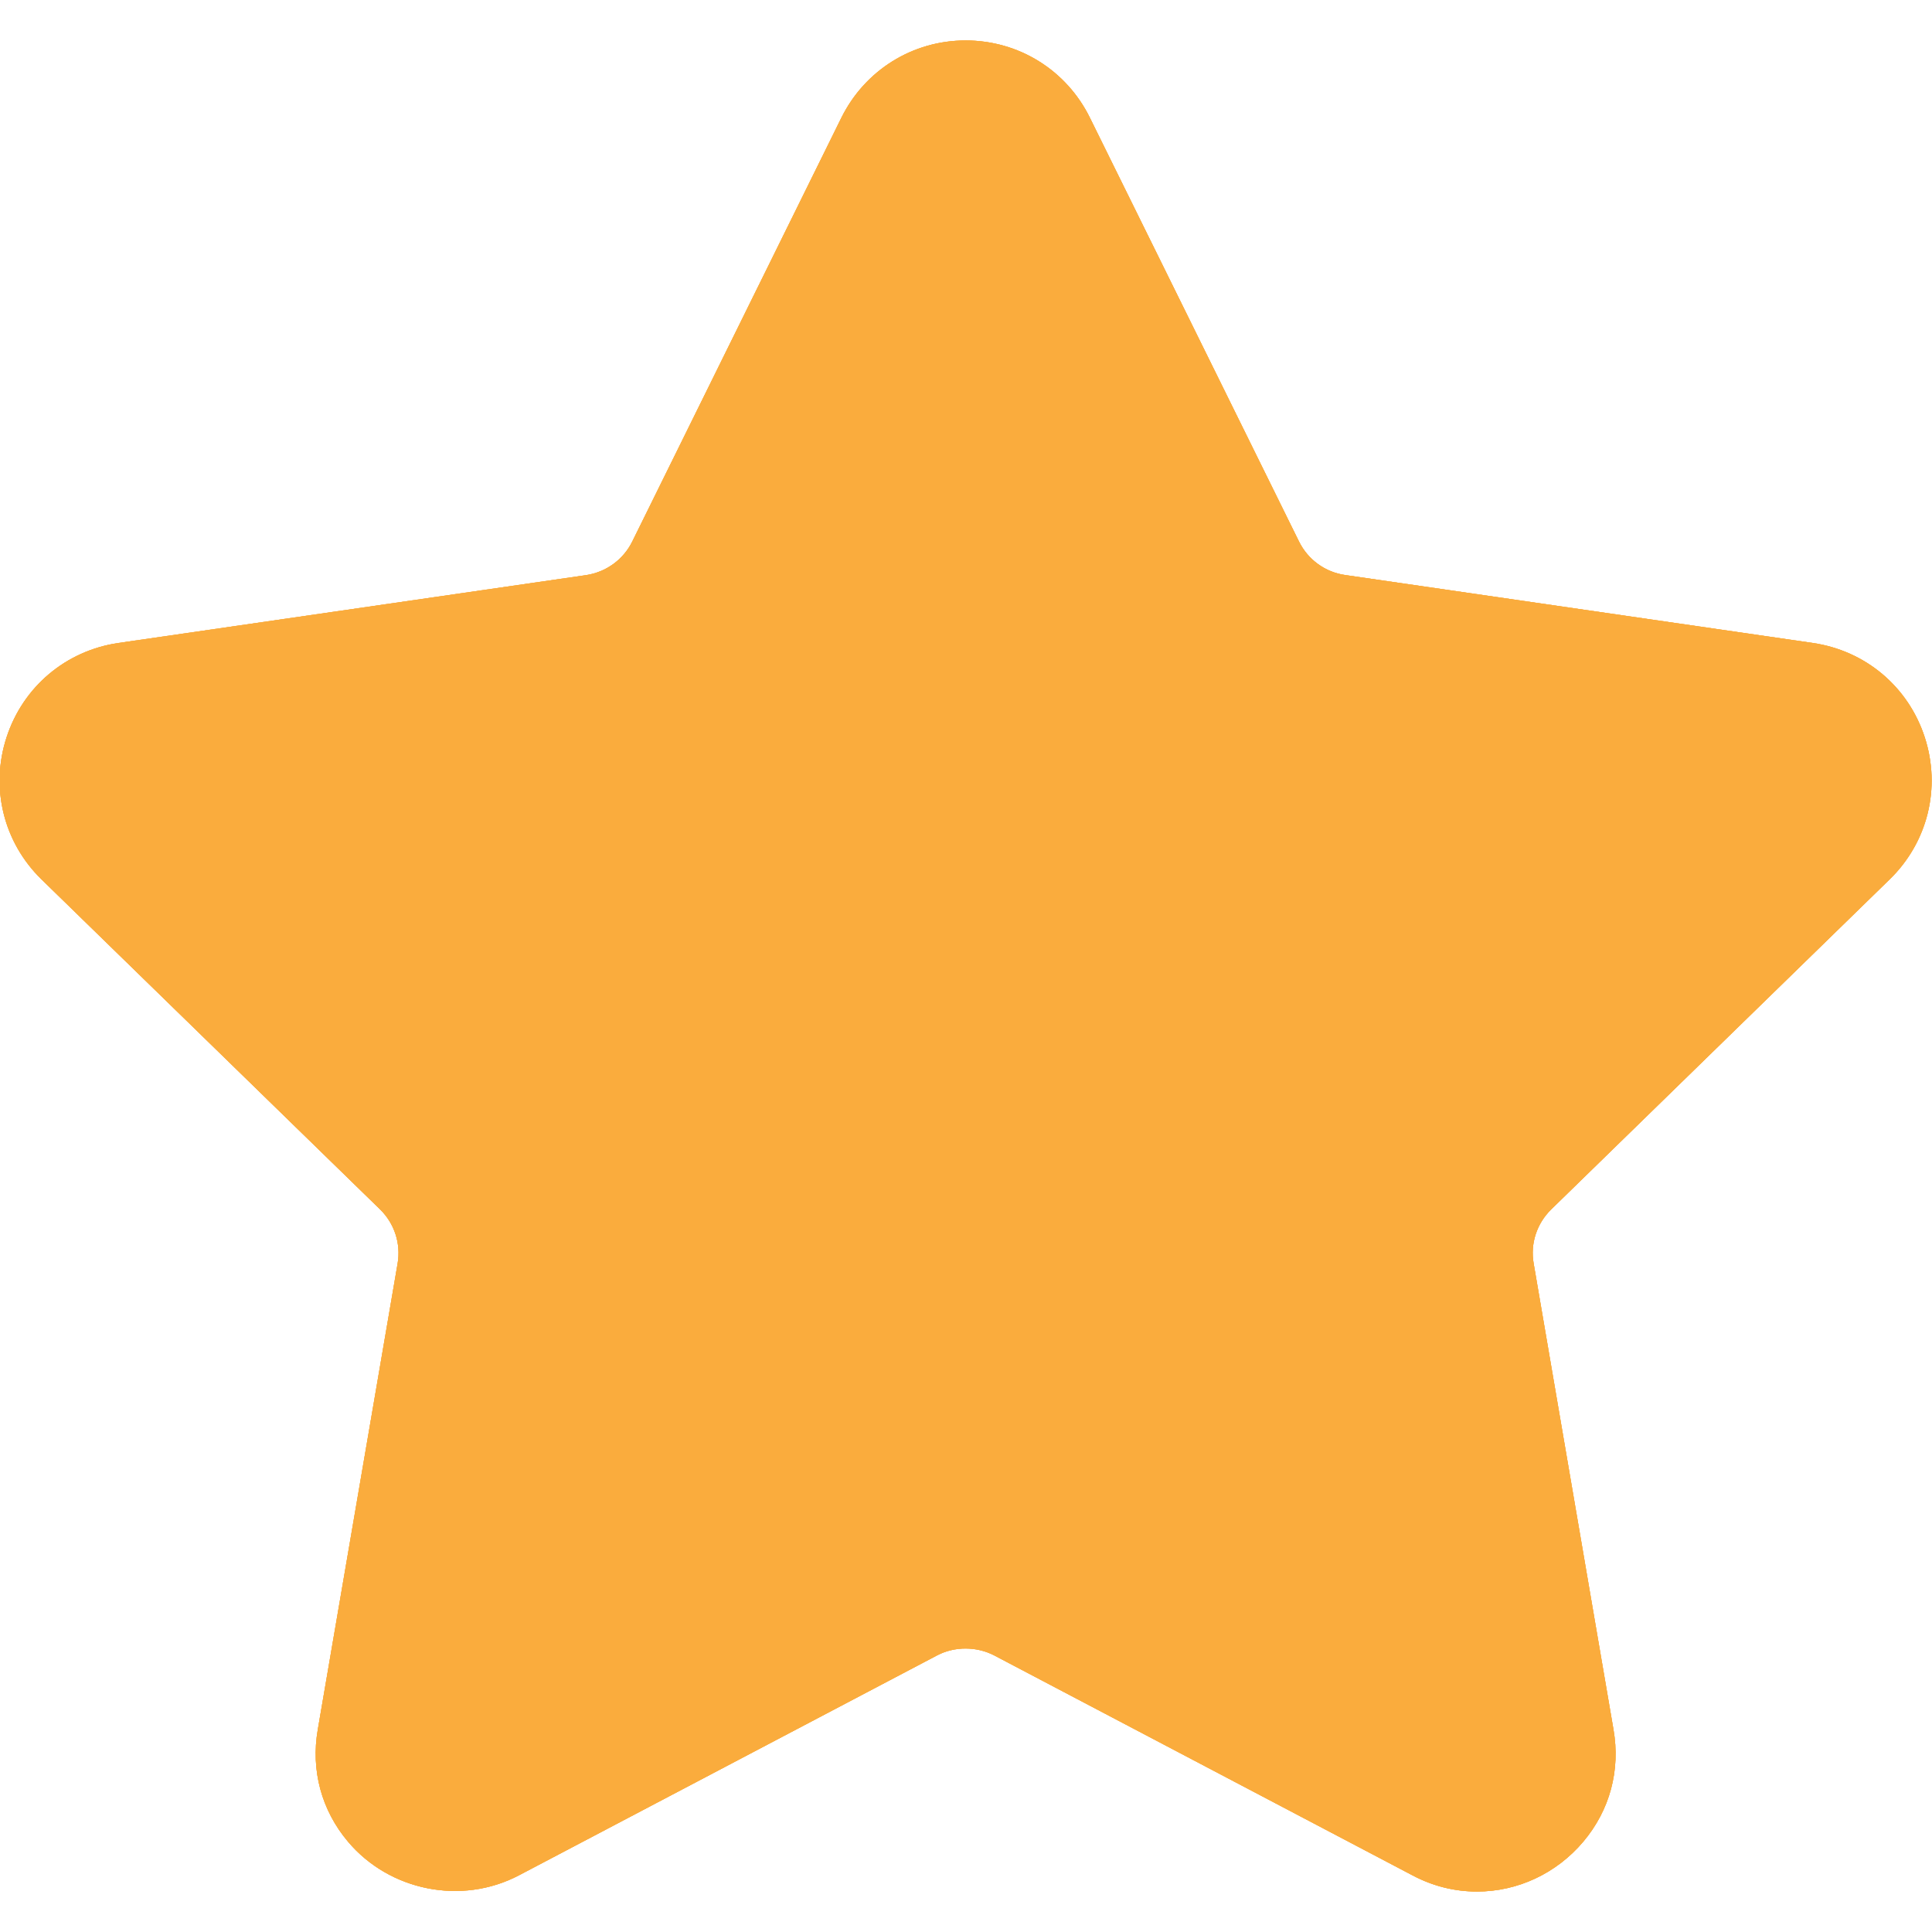 <svg width="16" height="16" viewBox="0 0 16 16" fill="none" xmlns="http://www.w3.org/2000/svg">
<path d="M15.65 7.282C15.965 6.975 16.076 6.525 15.94 6.106C15.804 5.687 15.449 5.389 15.014 5.325L11.139 4.762C10.974 4.738 10.832 4.635 10.758 4.485L9.026 0.975C8.832 0.581 8.437 0.335 7.997 0.335C7.558 0.335 7.163 0.581 6.968 0.975L5.236 4.485C5.162 4.635 5.019 4.738 4.854 4.763L0.98 5.325C0.545 5.389 0.19 5.688 0.054 6.107C-0.082 6.525 0.029 6.976 0.344 7.283L3.147 10.015C3.267 10.132 3.321 10.299 3.293 10.463L2.632 14.322C2.573 14.661 2.662 14.991 2.882 15.252C3.224 15.658 3.82 15.781 4.297 15.531L7.761 13.709C7.906 13.633 8.088 13.634 8.233 13.709L11.698 15.531C11.866 15.62 12.046 15.665 12.232 15.665C12.57 15.665 12.891 15.514 13.112 15.252C13.332 14.991 13.421 14.661 13.362 14.322L12.701 10.463C12.672 10.299 12.727 10.132 12.847 10.015L15.65 7.282Z" fill="#FAAC3D"/>
<path d="M15.65 7.282C15.965 6.975 16.076 6.525 15.94 6.106C15.804 5.687 15.449 5.389 15.014 5.325L11.139 4.762C10.974 4.738 10.832 4.635 10.758 4.485L9.026 0.975C8.832 0.581 8.437 0.335 7.997 0.335C7.558 0.335 7.163 0.581 6.968 0.975L5.236 4.485C5.162 4.635 5.019 4.738 4.854 4.763L0.98 5.325C0.545 5.389 0.19 5.688 0.054 6.107C-0.082 6.525 0.029 6.976 0.344 7.283L3.147 10.015C3.267 10.132 3.321 10.299 3.293 10.463L2.632 14.322C2.573 14.661 2.662 14.991 2.882 15.252C3.224 15.658 3.82 15.781 4.297 15.531L7.761 13.709C7.906 13.633 8.088 13.634 8.233 13.709L11.698 15.531C11.866 15.62 12.046 15.665 12.232 15.665C12.57 15.665 12.891 15.514 13.112 15.252C13.332 14.991 13.421 14.661 13.362 14.322L12.701 10.463C12.672 10.299 12.727 10.132 12.847 10.015L15.65 7.282Z" fill="#FAAC3D"/>
<path d="M15.65 7.282C15.965 6.975 16.076 6.525 15.94 6.106C15.804 5.687 15.449 5.389 15.014 5.325L11.139 4.762C10.974 4.738 10.832 4.635 10.758 4.485L9.026 0.975C8.832 0.581 8.437 0.335 7.997 0.335C7.558 0.335 7.163 0.581 6.968 0.975L5.236 4.485C5.162 4.635 5.019 4.738 4.854 4.763L0.98 5.325C0.545 5.389 0.19 5.688 0.054 6.107C-0.082 6.525 0.029 6.976 0.344 7.283L3.147 10.015C3.267 10.132 3.321 10.299 3.293 10.463L2.632 14.322C2.573 14.661 2.662 14.991 2.882 15.252C3.224 15.658 3.82 15.781 4.297 15.531L7.761 13.709C7.906 13.633 8.088 13.634 8.233 13.709L11.698 15.531C11.866 15.62 12.046 15.665 12.232 15.665C12.57 15.665 12.891 15.514 13.112 15.252C13.332 14.991 13.421 14.661 13.362 14.322L12.701 10.463C12.672 10.299 12.727 10.132 12.847 10.015L15.65 7.282Z" fill="#FAAC3D"/>
</svg>
